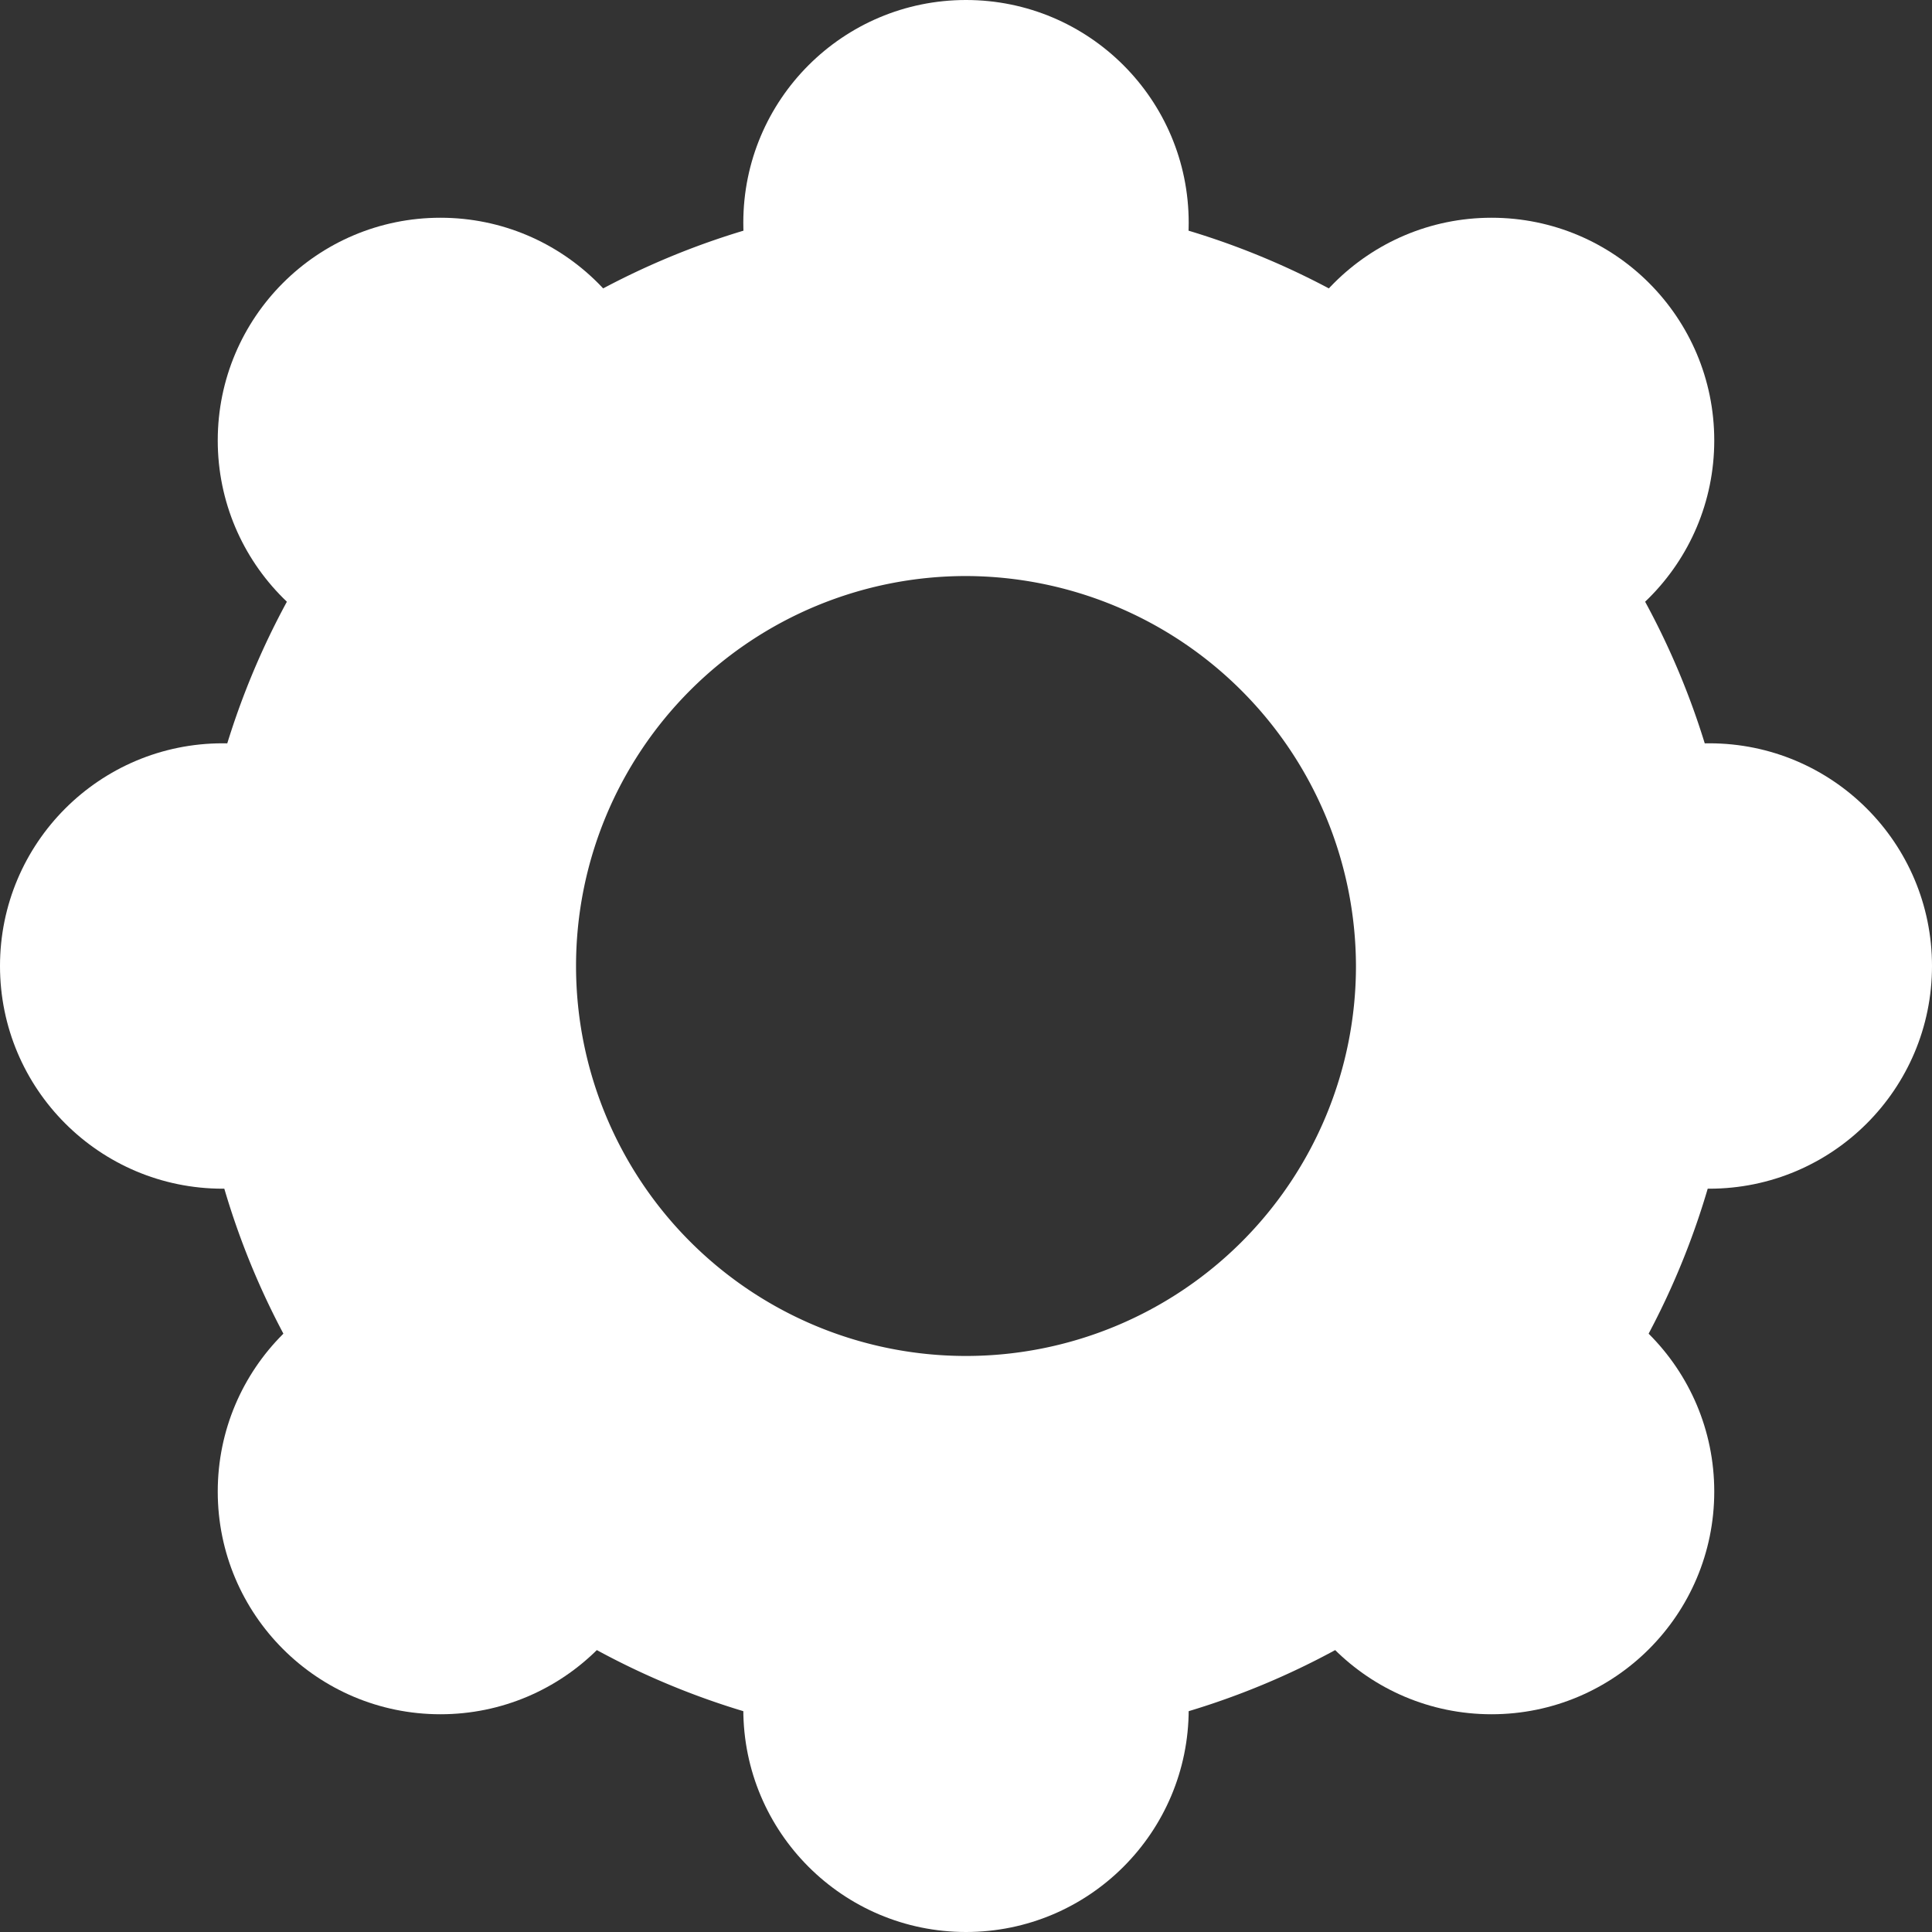 <svg xmlns="http://www.w3.org/2000/svg" viewBox="0 0 19.52 19.52"><rect x="0" y="0" width="19.52" height="19.52" fill="#333333" stroke="none"/><defs><style>.cls-1{fill:#fff;}</style></defs><title>Asset 19</title><g id="Layer_2" data-name="Layer 2"><g id="Layer_1-2" data-name="Layer 1"><path class="cls-1" d="M17.57,9.76A7.81,7.81,0,1,1,9.76,2,7.81,7.81,0,0,1,17.57,9.76ZM9.76,5.82A3.94,3.94,0,1,0,13.7,9.76,3.95,3.95,0,0,0,9.76,5.82Z"/><circle class="cls-1" cx="9.76" cy="2.25" r="2.25"/><circle class="cls-1" cx="9.76" cy="17.27" r="2.25"/><circle class="cls-1" cx="17.27" cy="9.76" r="2.25"/><circle class="cls-1" cx="2.25" cy="9.76" r="2.25"/><circle class="cls-1" cx="4.45" cy="4.45" r="2.25"/><circle class="cls-1" cx="15.07" cy="15.07" r="2.25"/><circle class="cls-1" cx="15.07" cy="4.45" r="2.25"/><circle class="cls-1" cx="4.45" cy="15.07" r="2.25"/></g></g></svg>